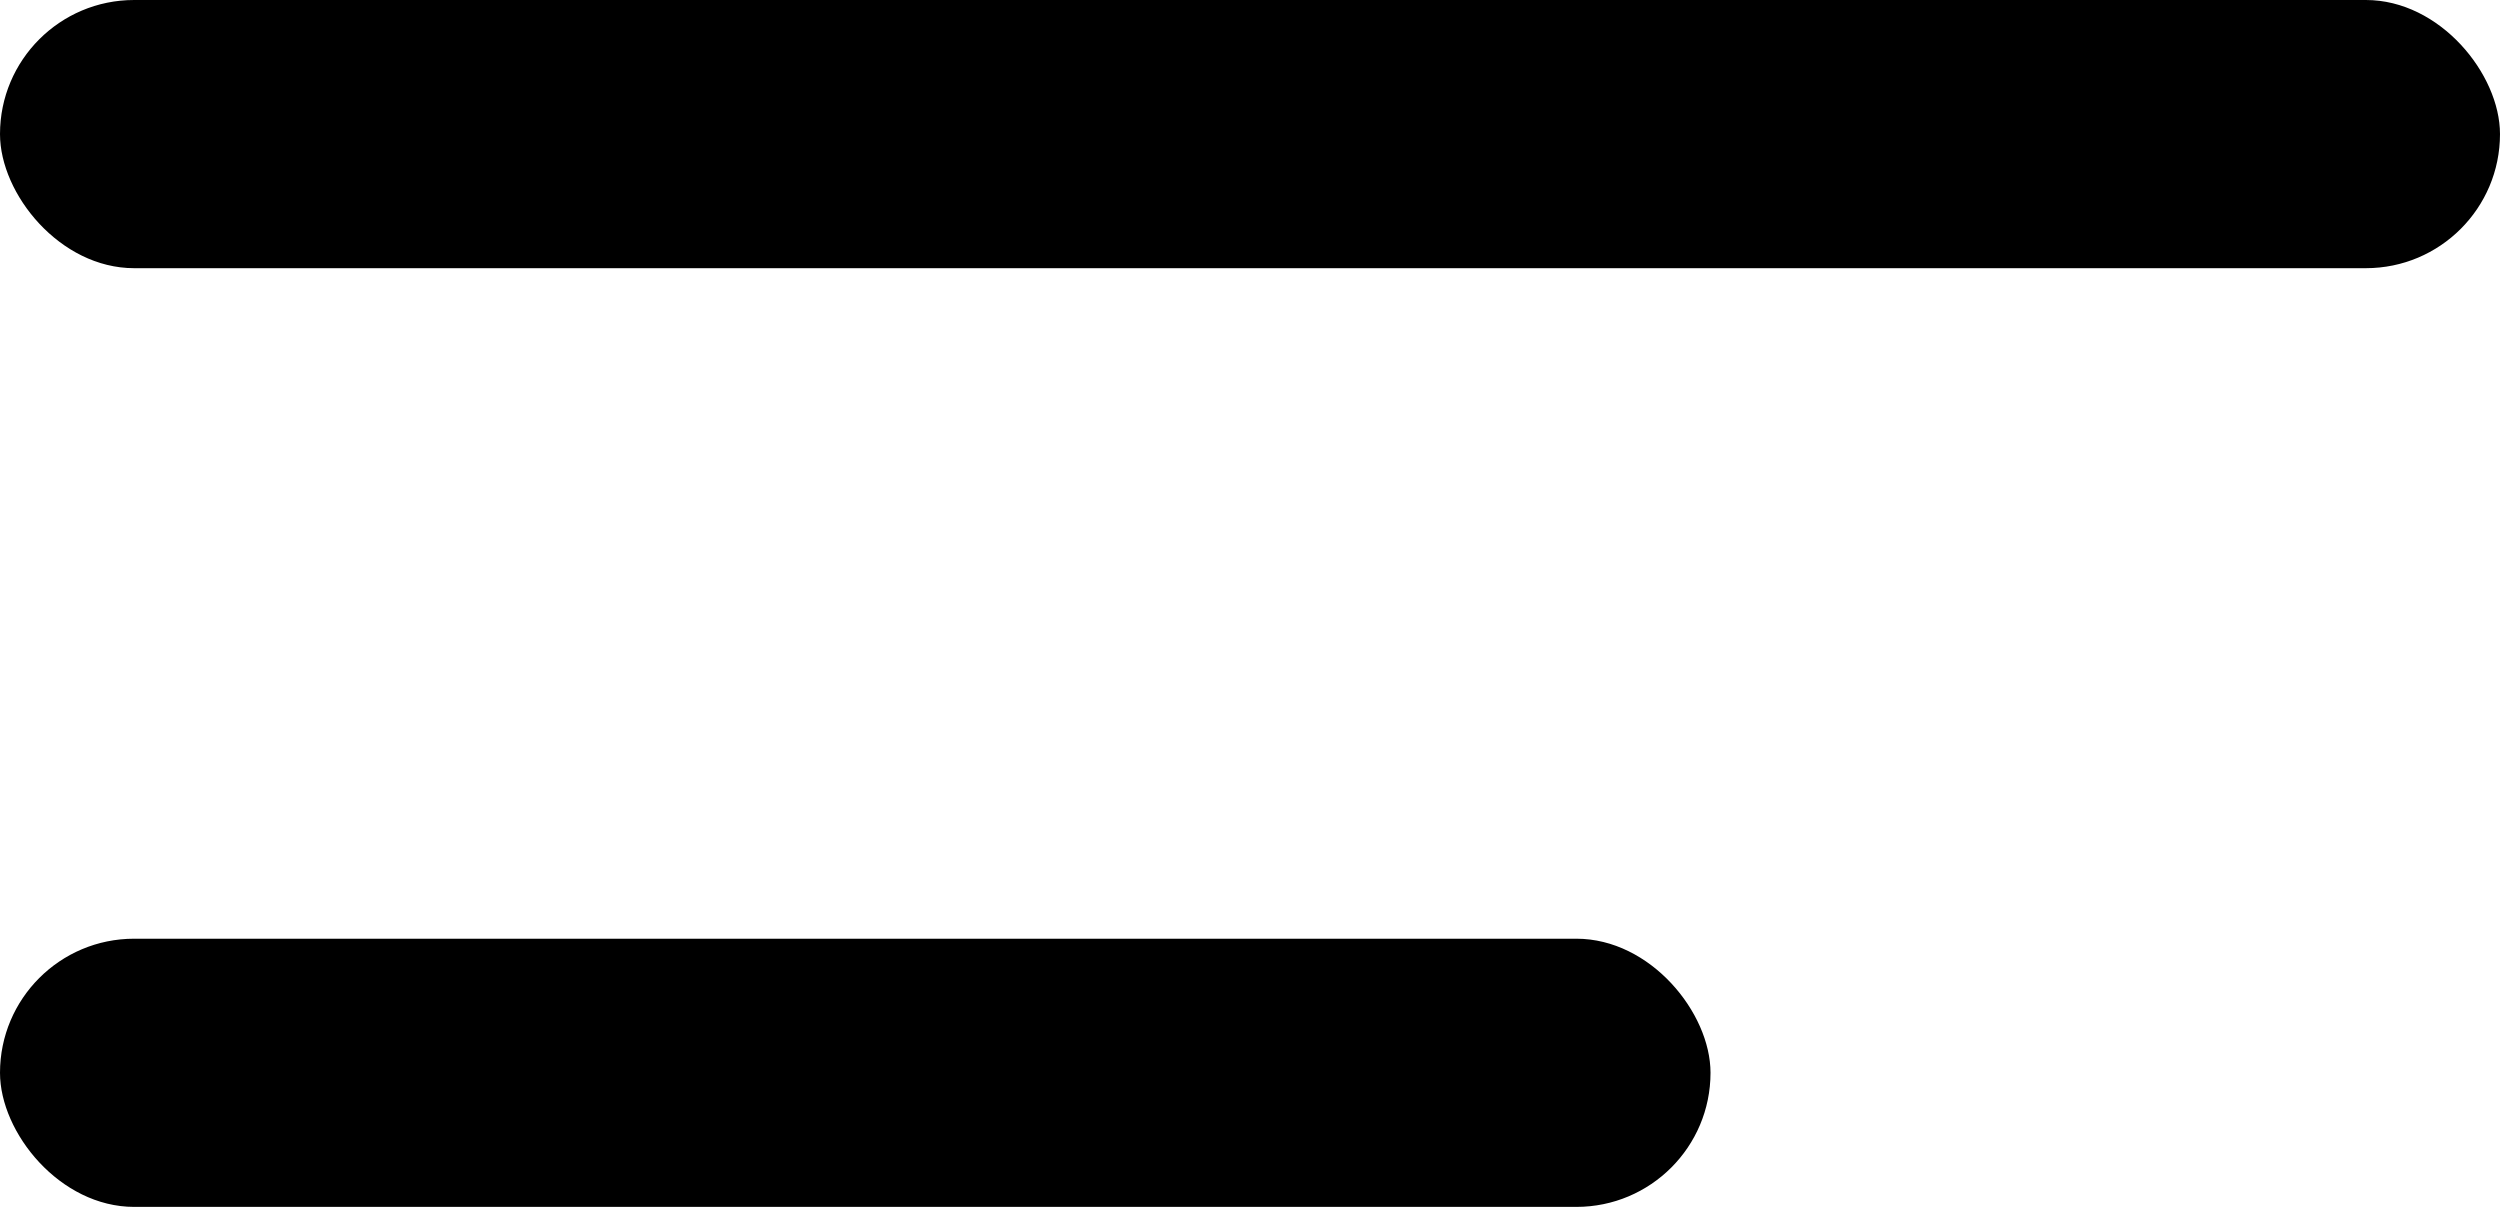 <svg width="29" height="14" viewBox="0 0 29 14" fill="none" xmlns="http://www.w3.org/2000/svg">
<rect width="29" height="3.111" rx="1.556" fill="black"/>
<rect y="10.889" width="19.842" height="3.111" rx="1.556" fill="black"/>
</svg>
